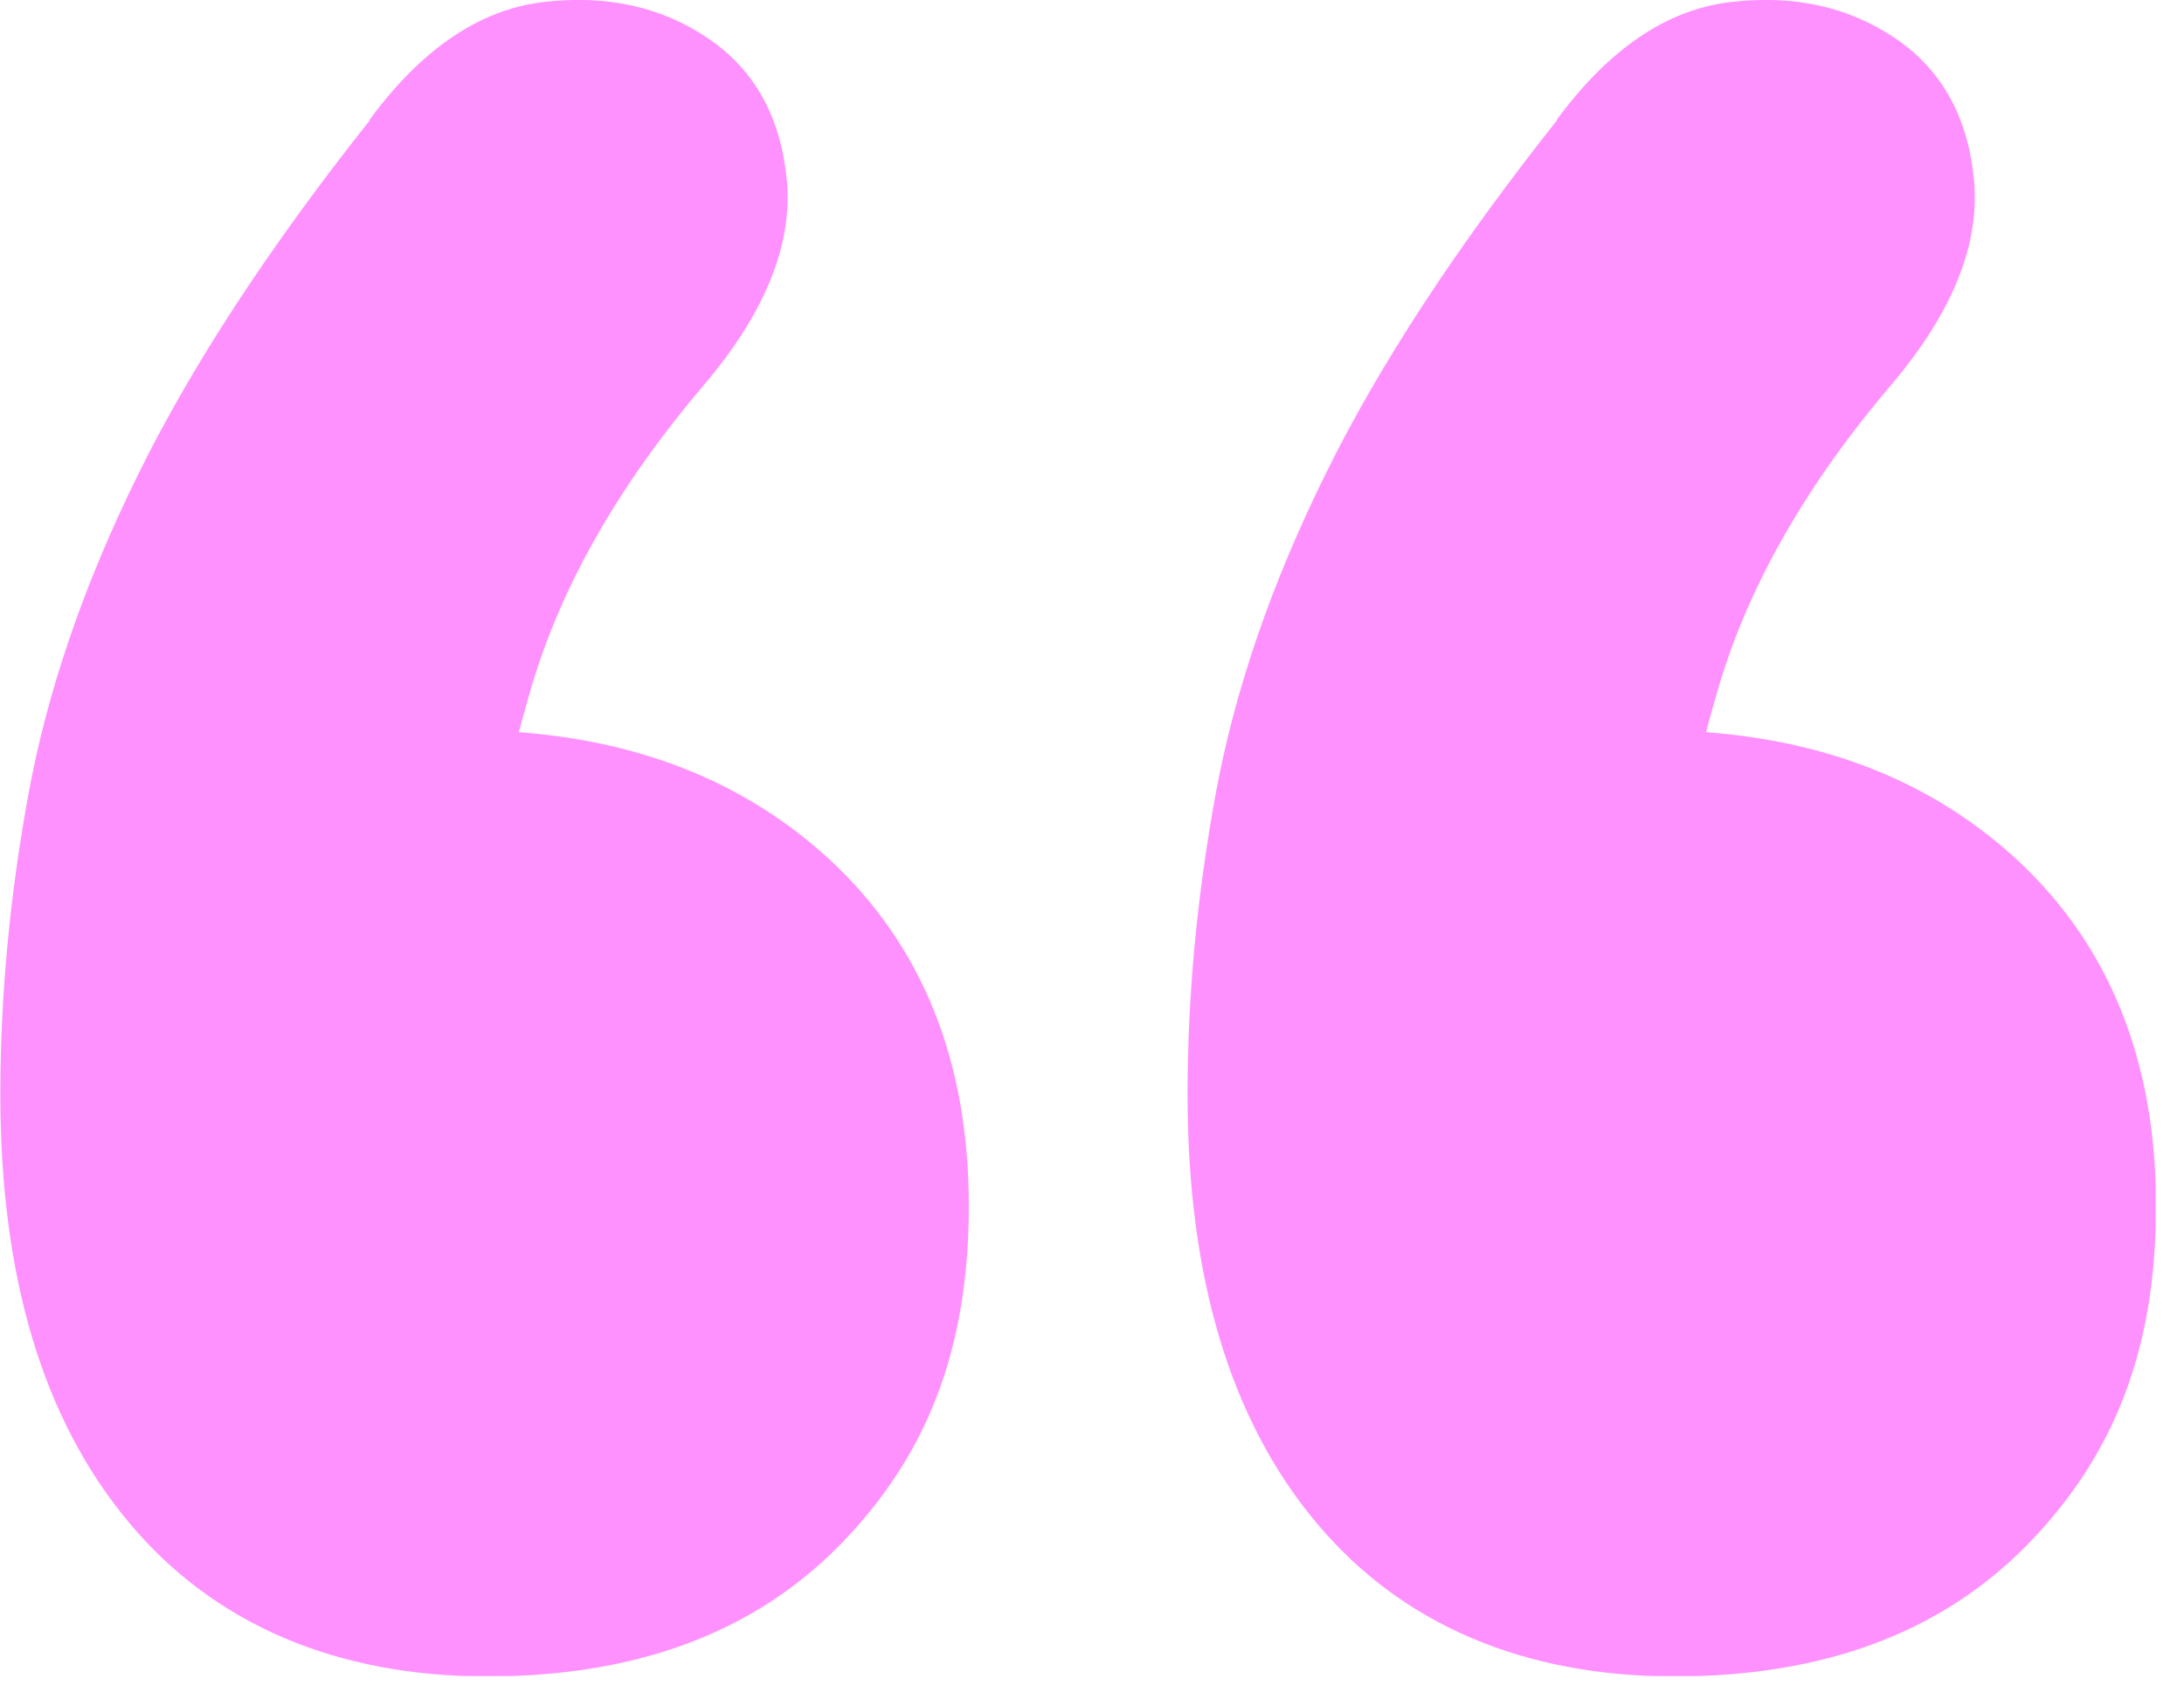 <svg width="64" height="50" viewBox="0 0 64 50" fill="none" xmlns="http://www.w3.org/2000/svg">
<g clip-path="url(#clip0_135_4179)">
<path d="M10.83 3.51C12.36 1.43 14.06 0.28 15.92 0.06C17.78 -0.16 19.39 0.2 20.76 1.13C22.13 2.06 22.89 3.46 23.06 5.31C23.22 7.17 22.43 9.14 20.68 11.22C18.16 14.17 16.47 17.13 15.59 20.08C14.71 23.03 14.28 25.66 14.28 27.96L13.62 21.4C17.99 21.4 21.55 22.66 24.29 25.17C27.02 27.69 28.39 31.08 28.39 35.34C28.39 39.6 27.13 42.7 24.62 45.27C22.1 47.84 18.66 49.13 14.28 49.13C9.9 49.13 6.29 47.63 3.78 44.62C1.26 41.61 0.01 37.43 0.01 32.07C0.01 29.23 0.28 26.3 0.83 23.29C1.38 20.28 2.44 17.17 4.03 13.94C5.61 10.72 7.89 7.24 10.84 3.52L10.83 3.51ZM45.62 3.51C47.15 1.43 48.85 0.28 50.71 0.06C52.57 -0.16 54.18 0.2 55.55 1.13C56.92 2.06 57.68 3.46 57.85 5.31C58.01 7.17 57.22 9.14 55.47 11.22C52.95 14.17 51.26 17.13 50.38 20.08C49.5 23.03 49.07 25.66 49.07 27.96L48.41 21.4C52.78 21.4 56.34 22.66 59.08 25.17C61.81 27.69 63.18 31.08 63.18 35.34C63.18 39.6 61.92 42.7 59.41 45.27C56.89 47.84 53.45 49.13 49.07 49.13C44.69 49.13 41.08 47.63 38.57 44.62C36.05 41.61 34.8 37.43 34.8 32.07C34.8 29.23 35.07 26.3 35.62 23.29C36.17 20.28 37.23 17.17 38.82 13.94C40.4 10.72 42.68 7.24 45.63 3.52L45.62 3.51Z" fill="#FF91FF"/>
</g>
<defs>
<clipPath id="clip0_135_4179">
<rect width="63.17" height="49.12" fill="white"/>
</clipPath>
</defs>
</svg>
